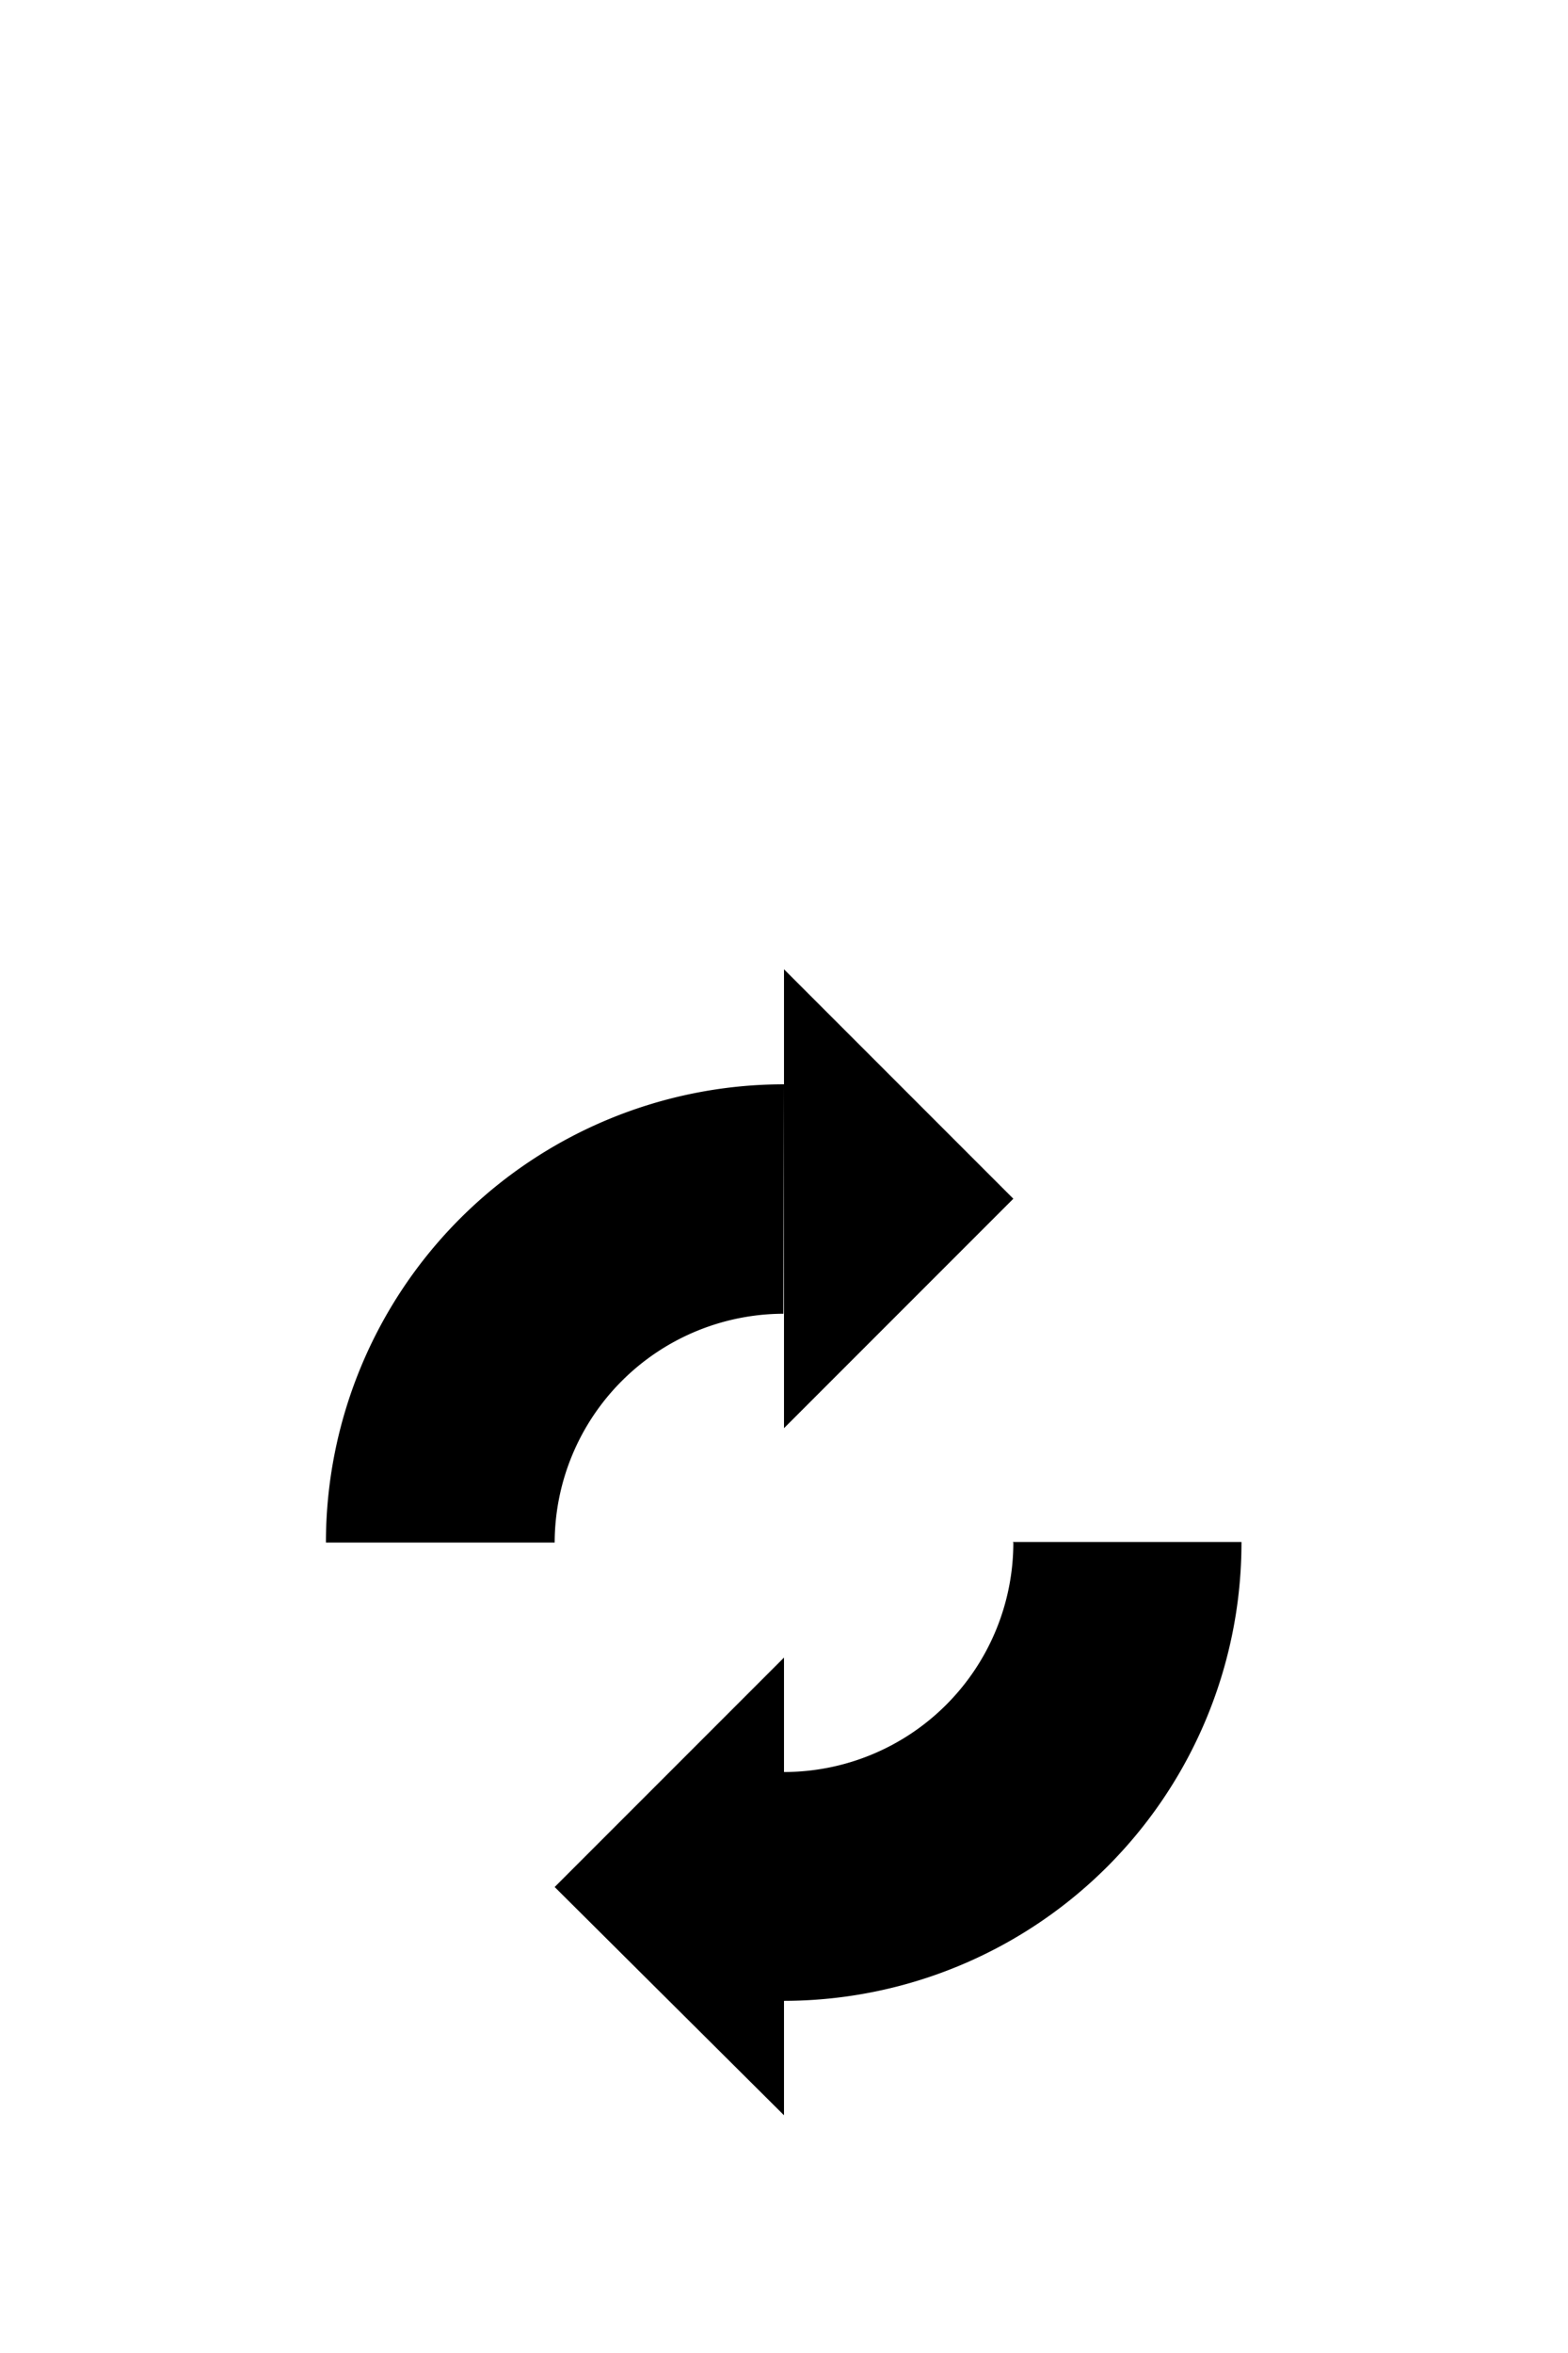 <svg xmlns="http://www.w3.org/2000/svg" viewBox="0 0 2.646 3.969" height="15" width="10"><path d="M1.323 1.829a.773.773 0 0 0-.773.773h.386a.387.387 0 0 1 .386-.386zM1.71 2.602a.387.387 0 0 1-.387.387v.386a.773.773 0 0 0 .772-.774h-.386zm-.387.966v-.772l-.387.387zm0-1.159v-.774L1.71 2.022z"/></svg>
